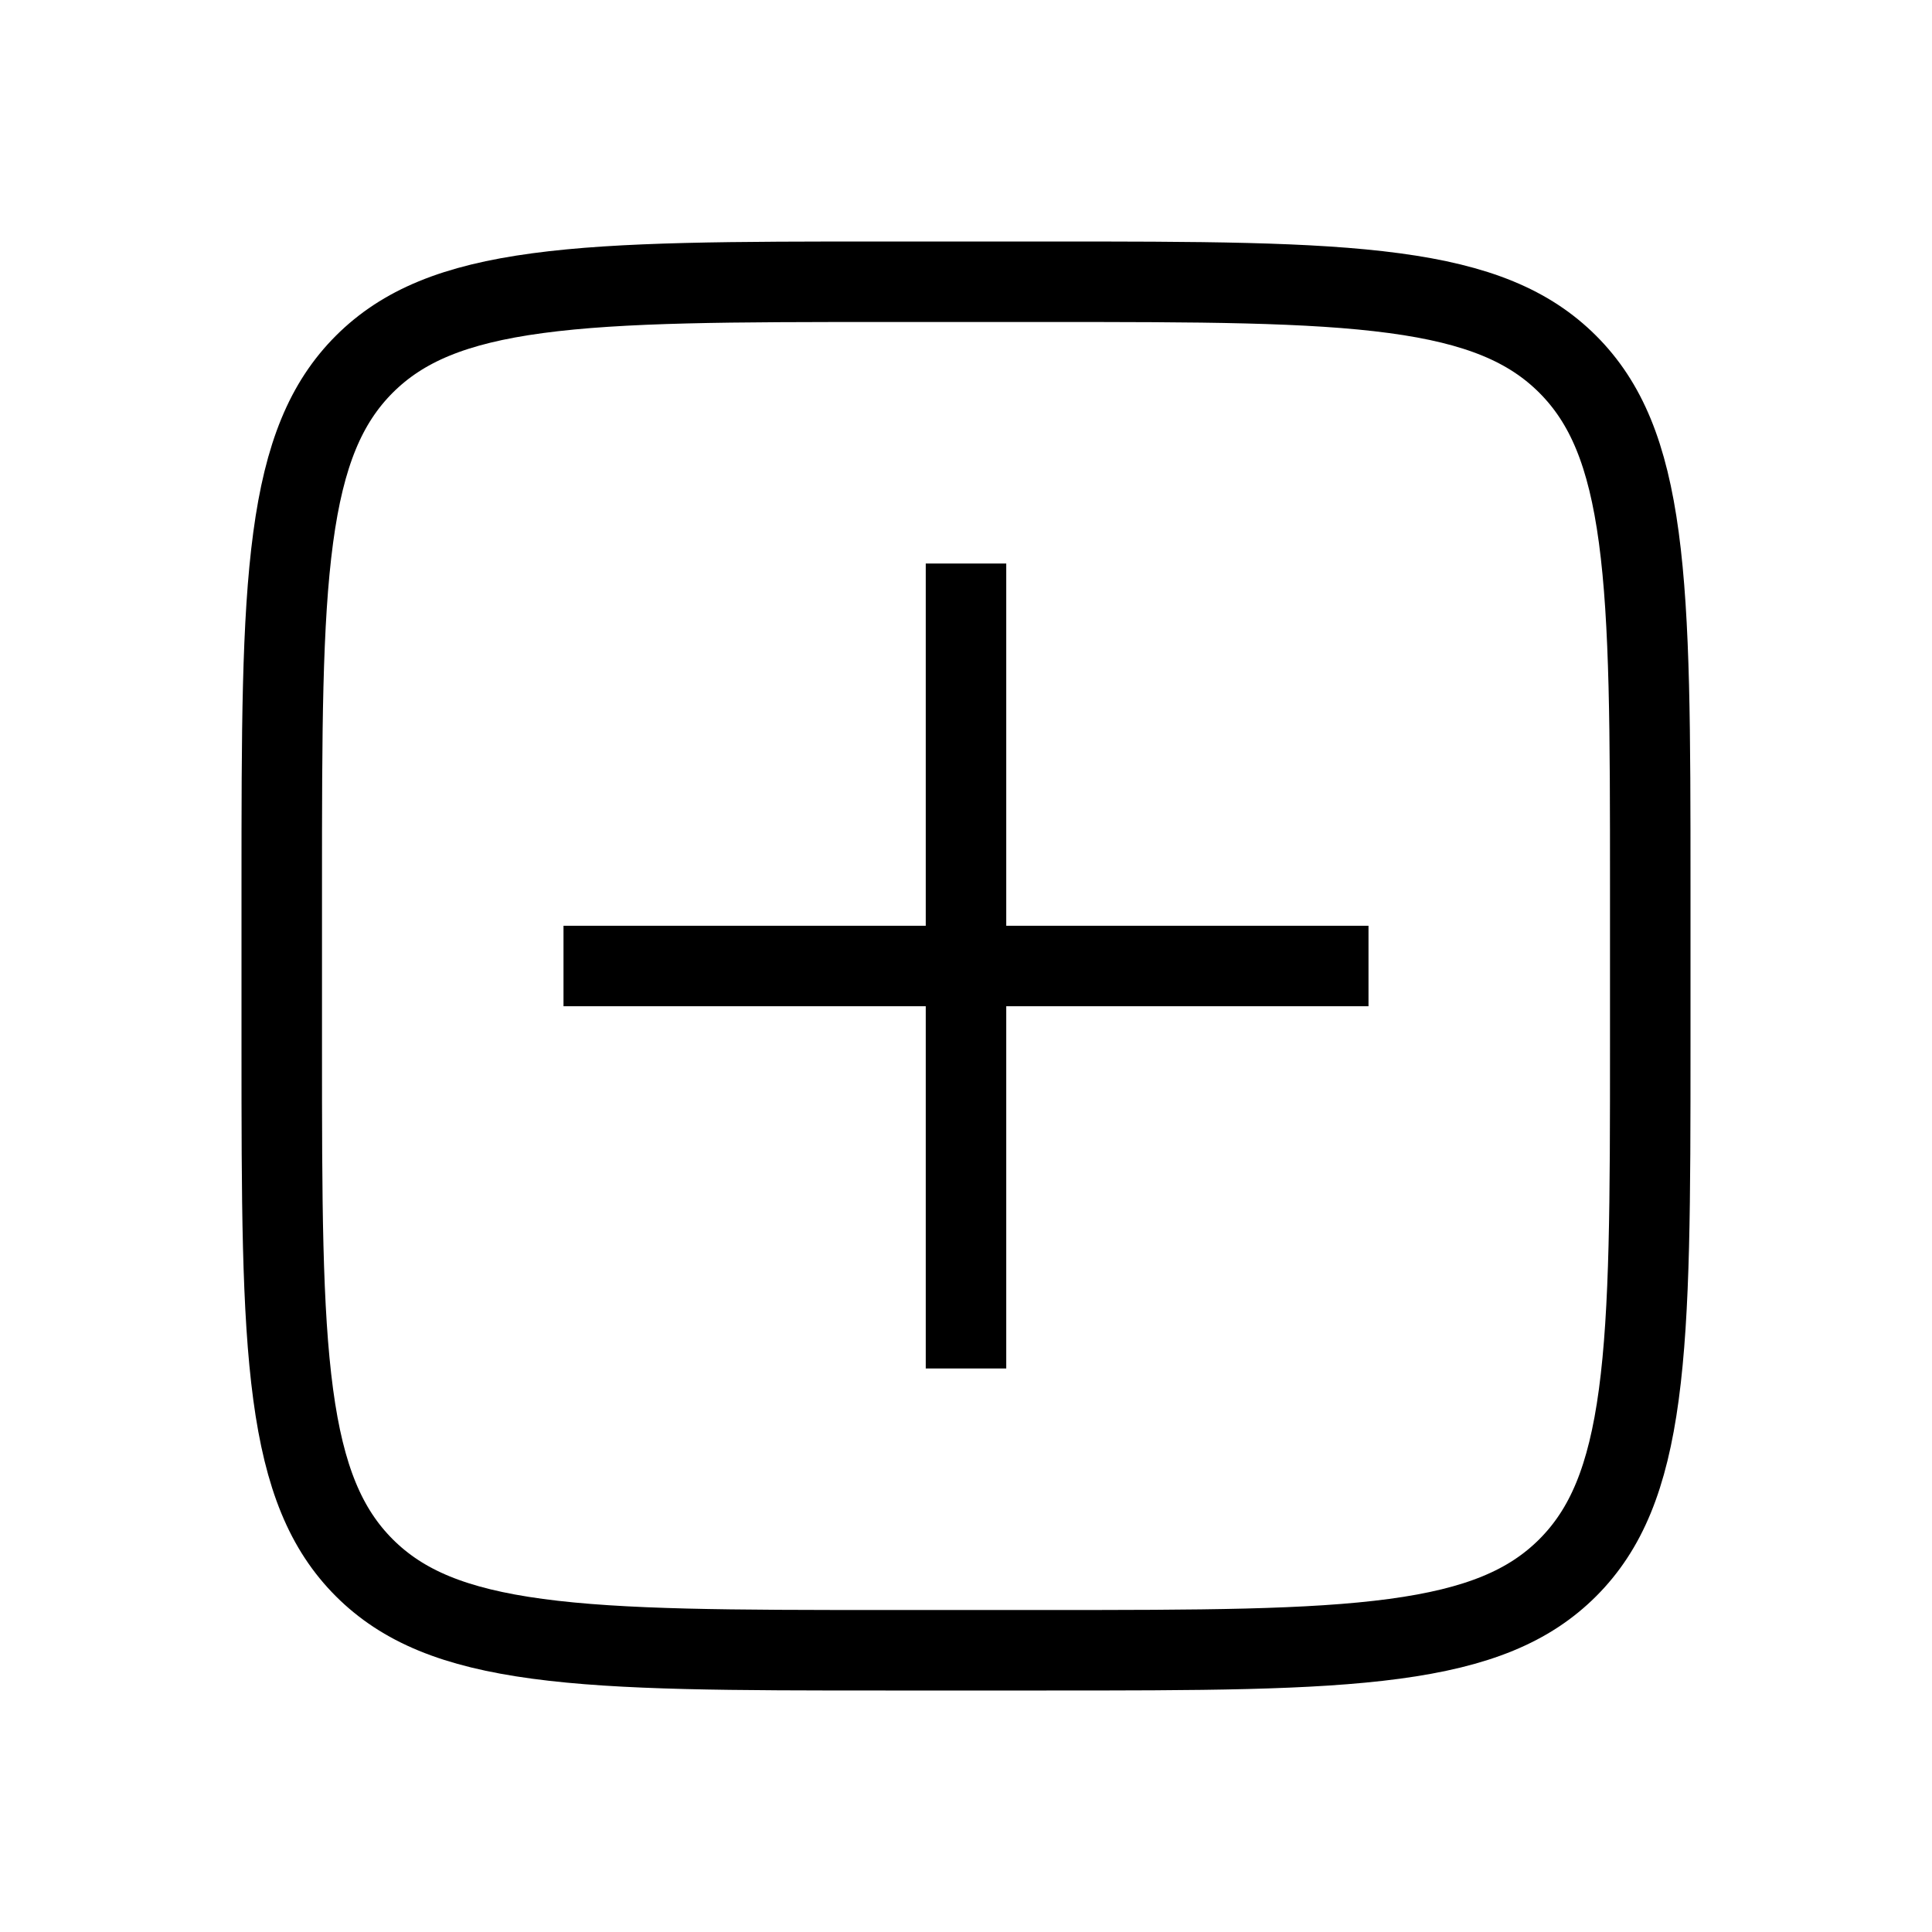 <svg width="24" height="24" viewBox="0 0 24 24" fill="none" xmlns="http://www.w3.org/2000/svg">
<path d="M11 3.5H13C14.9 3.5 16.274 3.501 17.323 3.642C18.356 3.781 18.997 4.048 19.475 4.525C19.952 5.003 20.219 5.644 20.358 6.678C20.499 7.726 20.5 9.1 20.5 11V13C20.5 14.9 20.499 16.274 20.358 17.323C20.219 18.356 19.952 18.997 19.475 19.475C18.997 19.952 18.356 20.219 17.323 20.358C16.274 20.499 14.9 20.5 13 20.5H11C9.1 20.5 7.726 20.499 6.678 20.358C5.644 20.219 5.003 19.952 4.525 19.475C4.048 18.997 3.781 18.356 3.642 17.323C3.501 16.274 3.5 14.9 3.5 13V11C3.5 9.1 3.501 7.726 3.642 6.678C3.781 5.644 4.048 5.003 4.525 4.525C5.003 4.048 5.644 3.781 6.678 3.642C7.726 3.501 9.1 3.5 11 3.5Z" stroke="black"/>
<path d="M12 7L12 17" stroke="black" stroke-linejoin="round"/>
<path d="M17 12L7 12" stroke="black" stroke-linejoin="round"/>
</svg>
